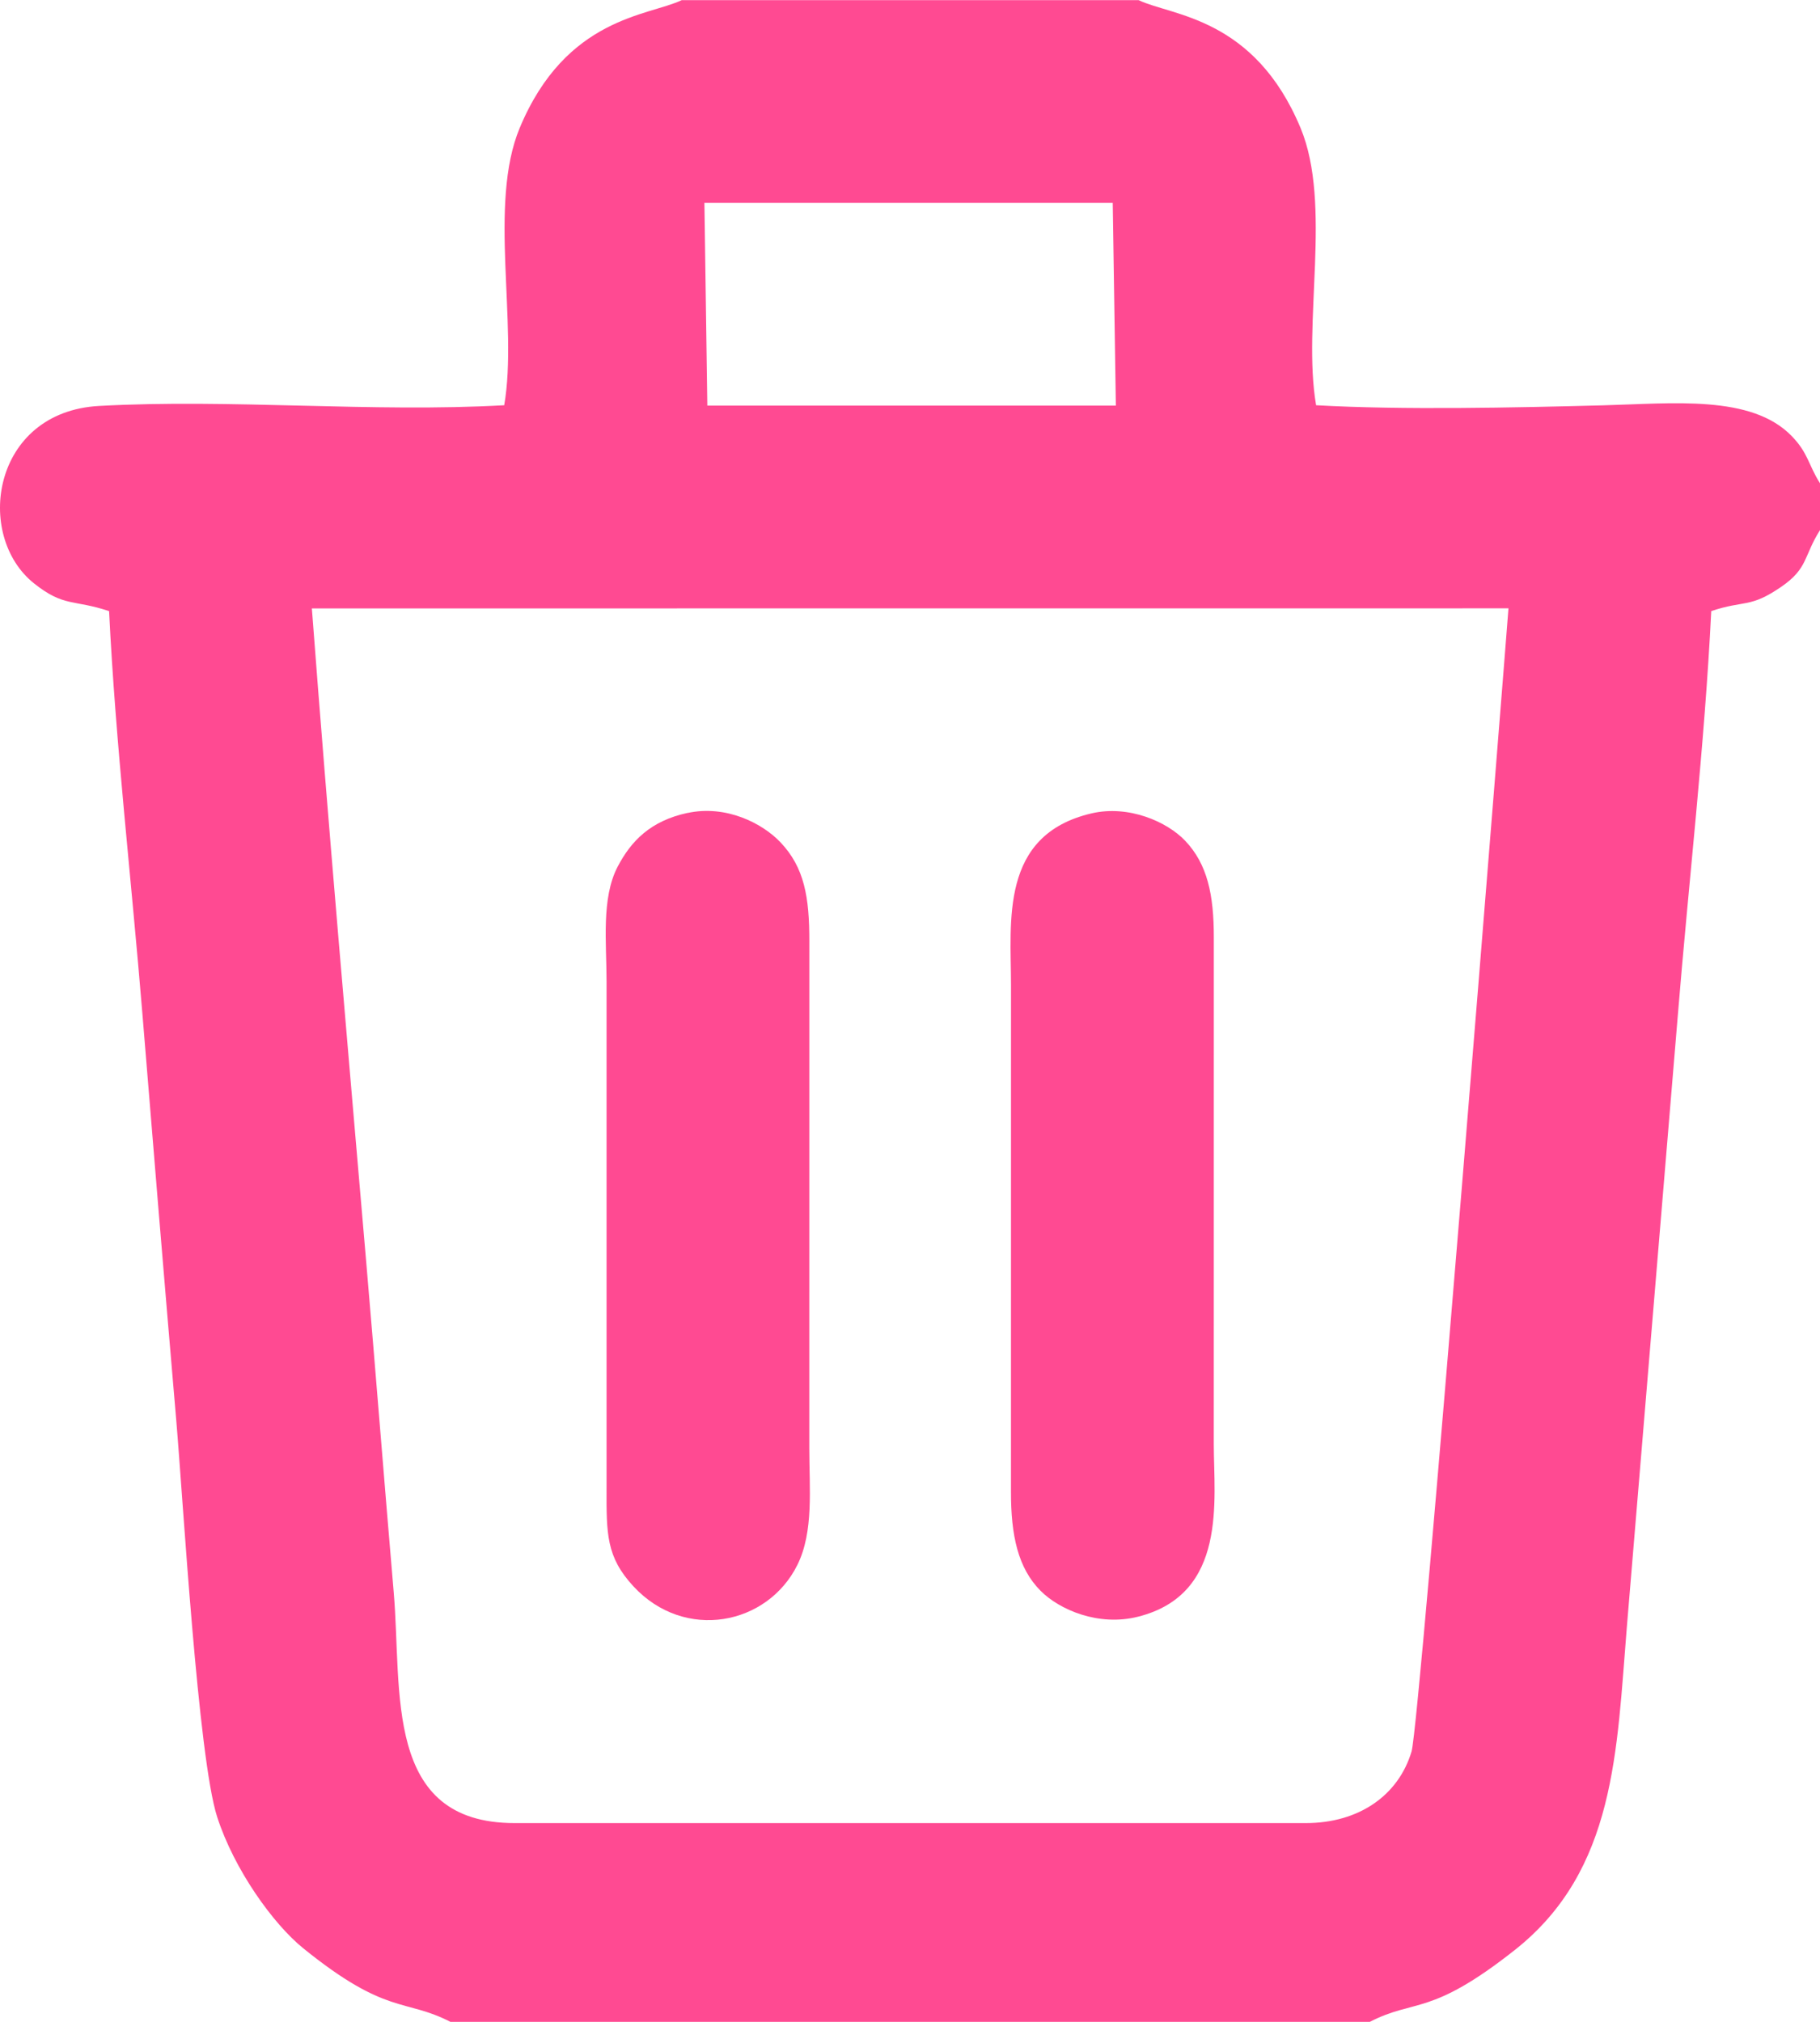 <?xml version="1.0" encoding="UTF-8"?>
<!DOCTYPE svg PUBLIC "-//W3C//DTD SVG 1.1//EN" "http://www.w3.org/Graphics/SVG/1.1/DTD/svg11.dtd">
<!-- Creator: CorelDRAW 2018 (64 Bit Versão de avaliação) -->
<svg xmlns="http://www.w3.org/2000/svg" xml:space="preserve" width="2.916cm" height="3.239cm" version="1.1" shape-rendering="geometricPrecision" text-rendering="geometricPrecision" image-rendering="optimizeQuality" fill-rule="evenodd" clip-rule="evenodd"
viewBox="0 0 484.32 537.93"
 xmlns:xlink="http://www.w3.org/1999/xlink">
 <g id="Camada_x0020_1">
  <g id="_1754545941696">
   <g>
    <path fill="#FF4A92" d="M82.98 161.86l318.44 -0.02c-0.99,13.07 -23.53,296.57 -25.79,304.15 -3.45,11.56 -13.87,19.05 -28.15,19.05l-210.54 0c-34.98,0 -29.9,-35.03 -32.17,-61.45 -2.49,-29.08 -4.78,-58.3 -7.29,-87.53 -4.97,-57.9 -10.1,-116.18 -14.49,-174.2zm104.48 -107.91l108.65 0 0.83 53.95 -108.71 0 -0.78 -53.95zm-67.57 483.98l244.63 0c12.11,-6.25 16.01,-1.29 38.58,-19.12 26.94,-21.29 27.11,-53.1 29.83,-86.05l13.52 -162.21c2.88,-35.49 7.18,-72.37 8.93,-107.98 8.97,-3 10.24,-0.69 18.67,-6.49 7.14,-4.91 5.88,-8.12 10.28,-15.07l0 -12.44c-3.17,-5 -3.11,-8.01 -7.55,-12.58 -10.73,-11.05 -31.54,-8.65 -50.35,-8.16 -23.38,0.61 -53.14,1.28 -76.2,-0.03 -3.73,-21.61 4.32,-53.45 -4.13,-73.75 -12.33,-29.61 -34.36,-29.82 -43.1,-34.03l-121.59 0c-8.74,4.21 -30.78,4.42 -43.11,34.01 -8.43,20.23 -0.4,52.16 -4.12,73.77 -35.05,1.99 -72.78,-1.75 -107.83,0.19 -28.5,1.58 -33.27,34.52 -17.26,47.24 8,6.35 10.43,4.17 19.94,7.35 1.73,35.27 5.98,71.85 8.85,106.96 2.95,36.17 5.91,72 9.01,108.17 1.84,21.46 5.81,89.93 10.9,105.69 4.51,13.99 14.89,28.47 22.92,34.96 22.24,17.99 26.97,13.28 39.18,19.58z"/>
    <path fill="#FF4A92" d="M290.43 216.4c-24.47,5.75 -21.39,28.74 -21.39,45.72l-0.01 134.75c-0.02,11.61 1.86,20.32 7.87,26.36 5,5.03 15.39,9.56 25.94,6.9 23.91,-6.02 20.16,-31.13 20.16,-45.89l0.01 -134.77c0.02,-11.46 -1.72,-19.58 -7.63,-25.8 -4.79,-5.04 -15.03,-9.6 -24.95,-7.27z"/>
    <path fill="#FF4A92" d="M182.93 216.27c-9.81,2.13 -14.99,7.45 -18.58,14.33 -4.37,8.38 -2.94,20.23 -2.94,30.47l-0 134.75c-0.03,12.23 -0.12,18.38 7.17,26.25 13.63,14.69 35.67,10.34 43.62,-5.74 4.38,-8.85 3.16,-20.36 3.16,-31.03l0.01 -134.74c0.03,-11.83 -1.3,-19.78 -7.71,-26.5 -4.81,-5.05 -14.46,-10 -24.73,-7.77z"/>
   </g>
  </g>
 </g>
</svg>
